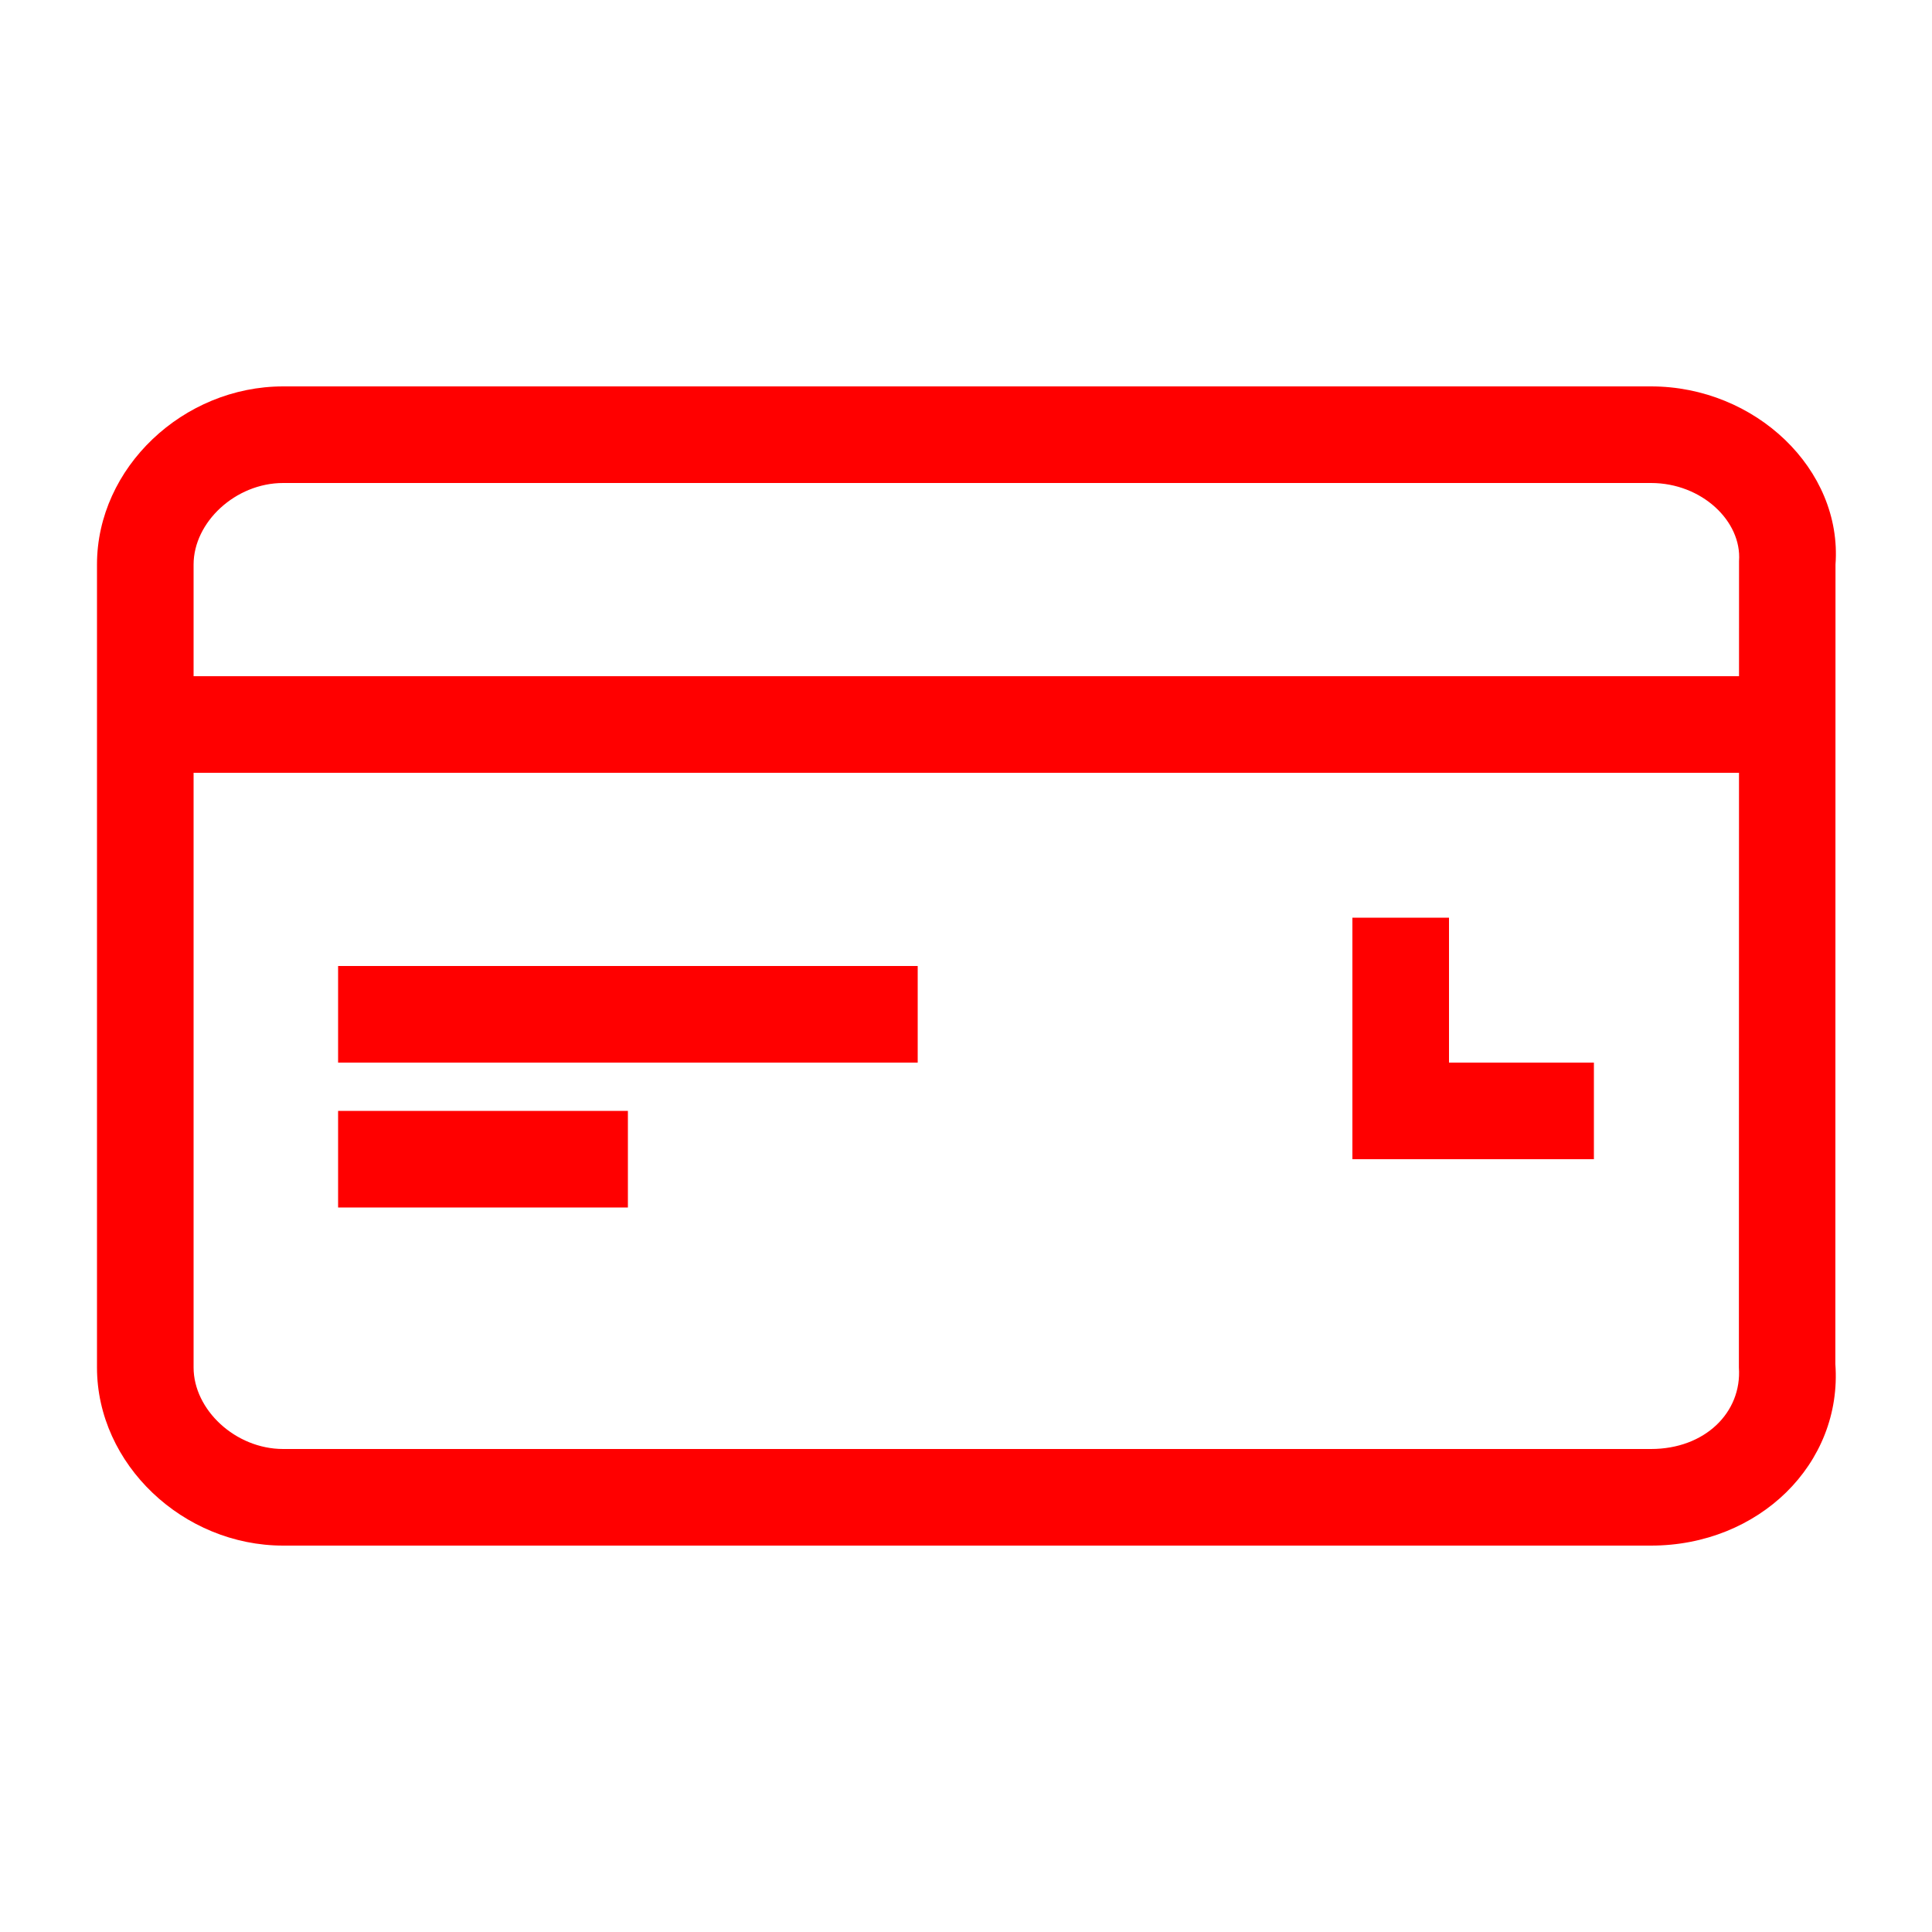 <?xml version="1.0" encoding="UTF-8"?>
<svg width="40px" height="40px" viewBox="0 0 40 40" version="1.1" xmlns="http://www.w3.org/2000/svg" xmlns:xlink="http://www.w3.org/1999/xlink">
    <!-- Generator: Sketch 50.2 (55047) - http://www.bohemiancoding.com/sketch -->
    <title>card-40</title>
    <desc>Created with Sketch.</desc>
    <defs></defs>
    <g id="card-40" stroke="none" stroke-width="1" fill="none" fill-rule="evenodd">
        <g id="card-40-crop" transform="translate(2, 8)" fill="#FF0000" fill-rule="nonzero">
            <path d="M32.183,22 C33.294,22 34.067,21.247 34.002,20.312 L34.005,3.616 C34.064,2.79 33.232,2 32.183,2 L3.863,2 C2.873,2 2.008,2.814 2.008,3.688 L2.008,20.312 C2.008,21.186 2.873,22 3.863,22 L32.183,22 Z M0.008,20.312 L0.008,3.688 C0.008,1.682 1.794,1.0490127e-06 3.863,1.0490127e-06 L32.183,6.82743462e-07 C34.34,6.82743462e-07 36.147,1.716 36.002,3.688 L35.999,20.24 C36.149,22.309 34.412,24 32.183,24 L3.863,24 C1.794,24 0.008,22.318 0.008,20.312 Z" id="Shape"></path>
            <polygon id="Shape" points="34.731 6 1.281 6 1.281 8 34.731 8"></polygon>
            <polygon id="Shape" points="28 11 26 11 26 16 31 16 31 14 28 14"></polygon>
            <polygon id="Shape" points="5 14 17 14 17 12 5 12"></polygon>
            <polygon id="Shape" points="5 17 11 17 11 15 5 15"></polygon>
        </g>
    </g>
</svg>
